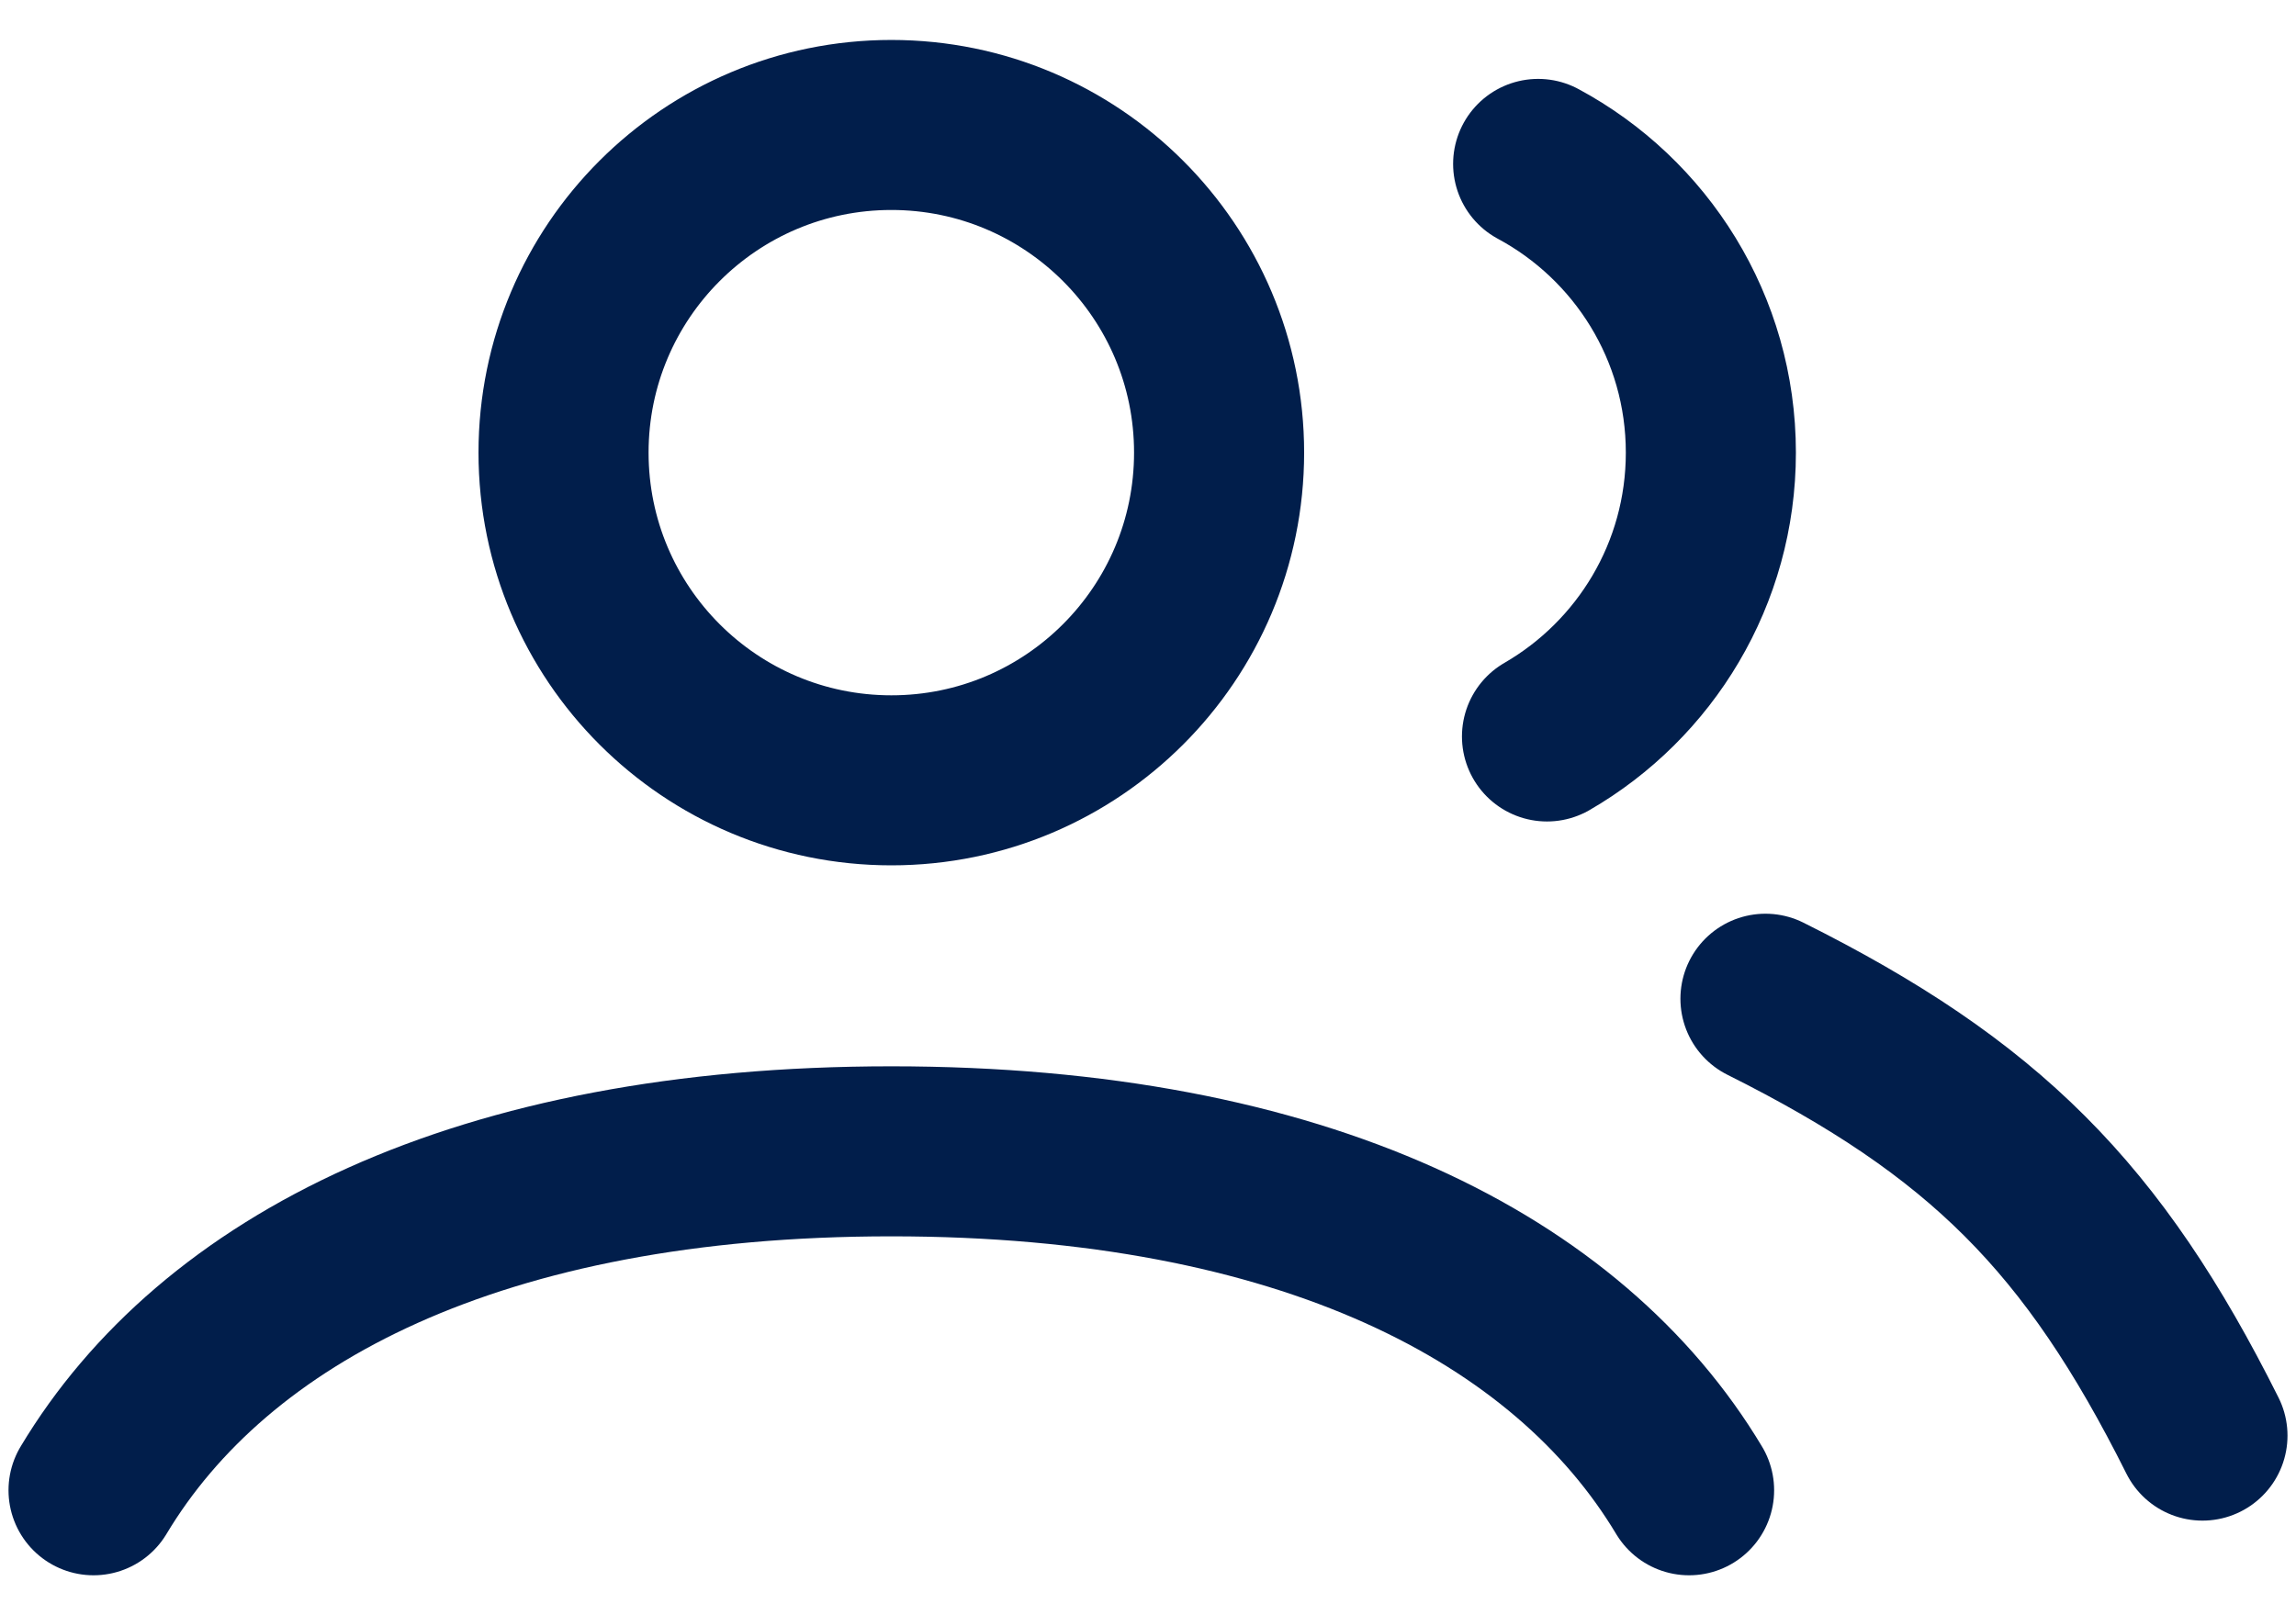 <svg width="27" height="19" viewBox="0 0 27 19" fill="none" xmlns="http://www.w3.org/2000/svg">
<path d="M1.1 17.53C2.519 15.163 5.629 13.543 10.482 13.543C15.334 13.543 18.444 15.163 19.863 17.53M20.761 11.748C23.331 13.033 24.615 14.318 25.9 16.887M18.088 1.928C19.297 2.578 20.119 3.855 20.119 5.324C20.119 6.751 19.344 7.997 18.192 8.663M14.336 5.324C14.336 7.453 12.61 9.179 10.482 9.179C8.353 9.179 6.627 7.453 6.627 5.324C6.627 3.196 8.353 1.47 10.482 1.47C12.61 1.47 14.336 3.196 14.336 5.324Z" stroke="#011E4B" stroke-width="2" stroke-linecap="round"/>
</svg>